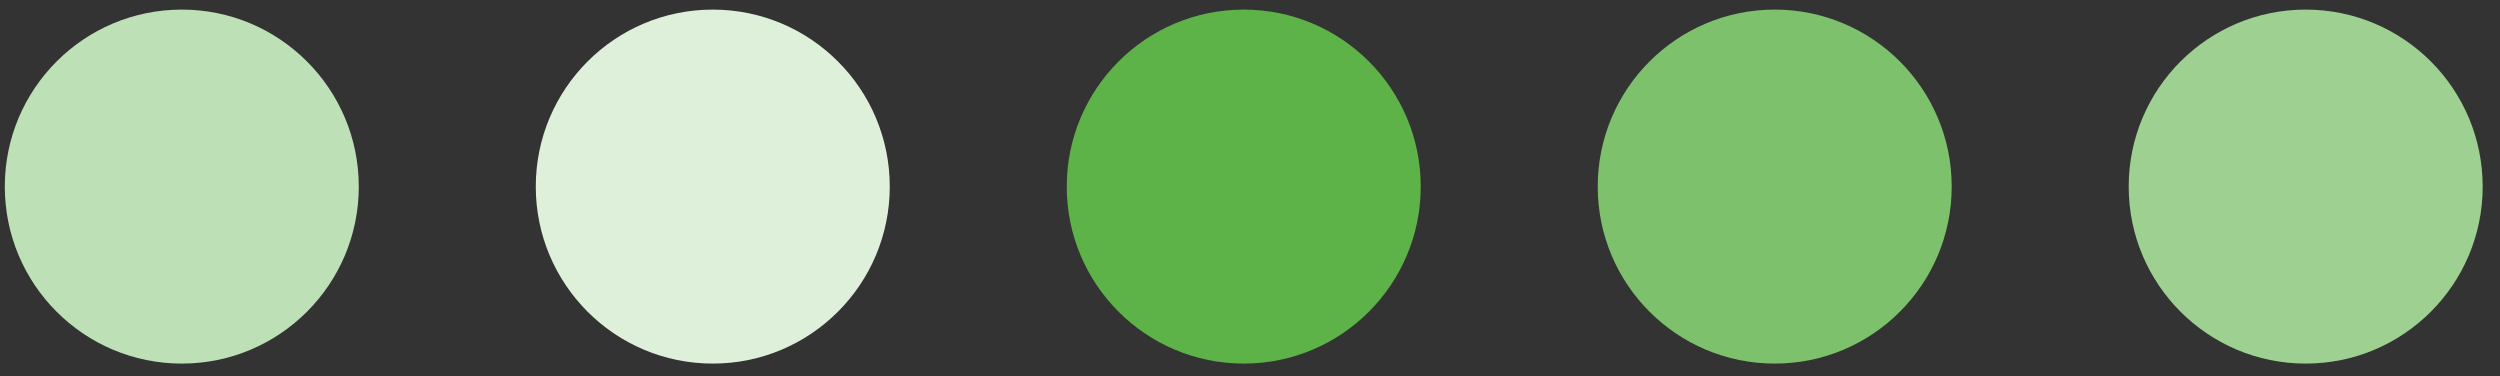 <svg width="113" height="17" viewBox="0 0 113 17" fill="none" xmlns="http://www.w3.org/2000/svg">
<rect x="0" y="0" width="113" height="17" fill="#333333" stroke="none"/>
<circle cx="8.217" cy="8.434" r="8" fill="#BEE0B6"/>
<circle cx="32.217" cy="8.434" r="8" fill="#DFF0DA"/>
<circle cx="56.217" cy="8.434" r="8" fill="#5DB248"/>
<circle cx="80.217" cy="8.434" r="8" fill="#7DC16D"/>
<circle cx="104.217" cy="8.434" r="8" fill="#9ED191"/>
</svg>
